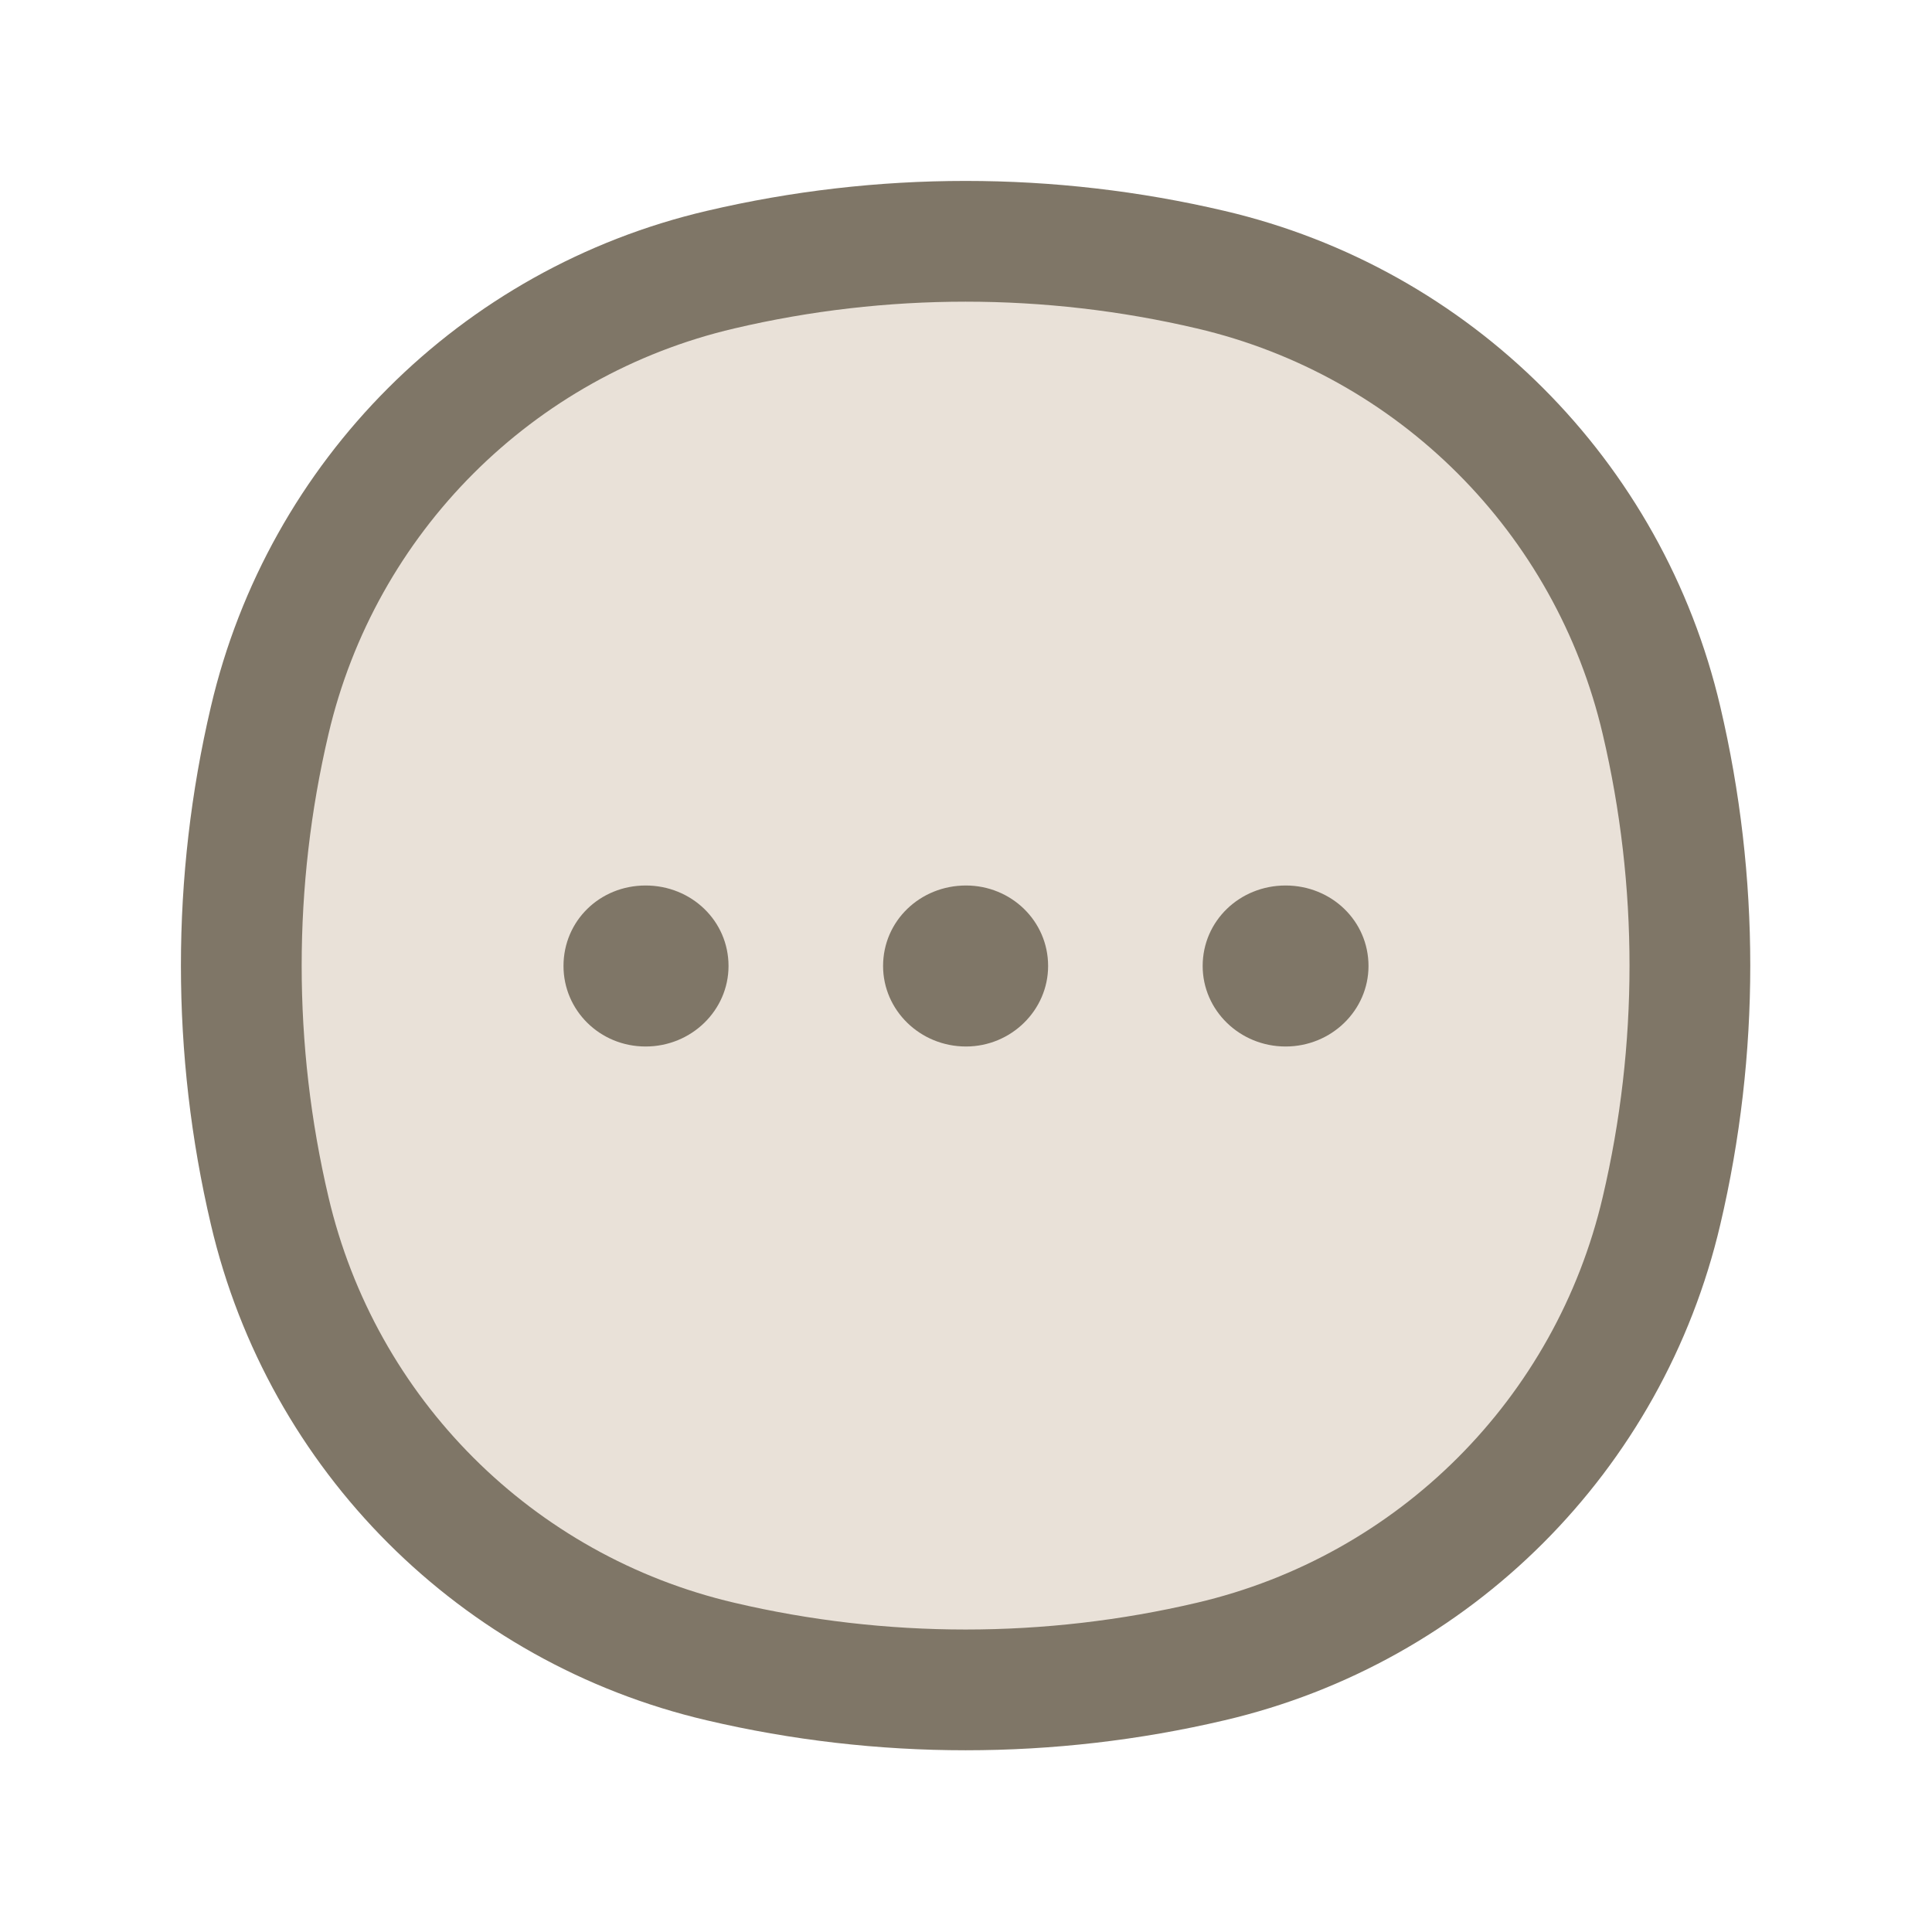 <svg width="24" height="24" viewBox="0 0 24 24" fill="none" xmlns="http://www.w3.org/2000/svg" xmlns:xlink="http://www.w3.org/1999/xlink">
	<desc>
			Created with Pixso.
	</desc>
	<defs>
		<clipPath id="clip6_2805">
			<rect width="24" height="24" fill="white" fill-opacity="0"/>
		</clipPath>
	</defs>
	<g clip-path="url(#clip6_2805)">
		<path d="M3.35 8.95C4 6.17 6.17 4 8.95 3.35C10.95 2.88 13.04 2.88 15.04 3.35C17.82 4 19.99 6.17 20.64 8.95C21.11 10.95 21.11 13.04 20.64 15.04C19.99 17.82 17.82 19.99 15.04 20.64C13.04 21.11 10.95 21.11 8.95 20.64C6.17 19.99 4 17.82 3.35 15.04C2.88 13.04 2.88 10.95 3.35 8.95Z" fill="#E9E1D8" fill-opacity="1" fill-rule="nonzero"/>
		<path d="M3.35 8.95C4 6.17 6.17 4 8.95 3.35C10.95 2.88 13.04 2.88 15.04 3.35C17.82 4 19.99 6.17 20.64 8.95C21.11 10.95 21.11 13.04 20.64 15.04C19.99 17.82 17.82 19.99 15.04 20.64C13.04 21.11 10.95 21.11 8.95 20.64C6.17 19.99 4 17.82 3.35 15.04C2.88 13.04 2.88 10.95 3.35 8.95Z" stroke="#7F7667" stroke-opacity="1" stroke-width="1.5"/>
		<path d="M9.05 12C9.05 12.55 8.59 13 8.02 13C7.45 13 7 12.55 7 12C7 11.44 7.45 11 8.02 11C8.59 11 9.05 11.44 9.05 12ZM13.02 12C13.02 12.55 12.56 13 12 13C11.43 13 10.97 12.55 10.97 12C10.97 11.44 11.43 11 12 11C12.56 11 13.02 11.44 13.02 12ZM15.97 13C16.54 13 17 12.55 17 12C17 11.44 16.54 11 15.97 11C15.4 11 14.94 11.44 14.94 12C14.94 12.55 15.4 13 15.97 13Z" fill="#7F7667" fill-opacity="1" fill-rule="evenodd"/>
	</g>
</svg>
